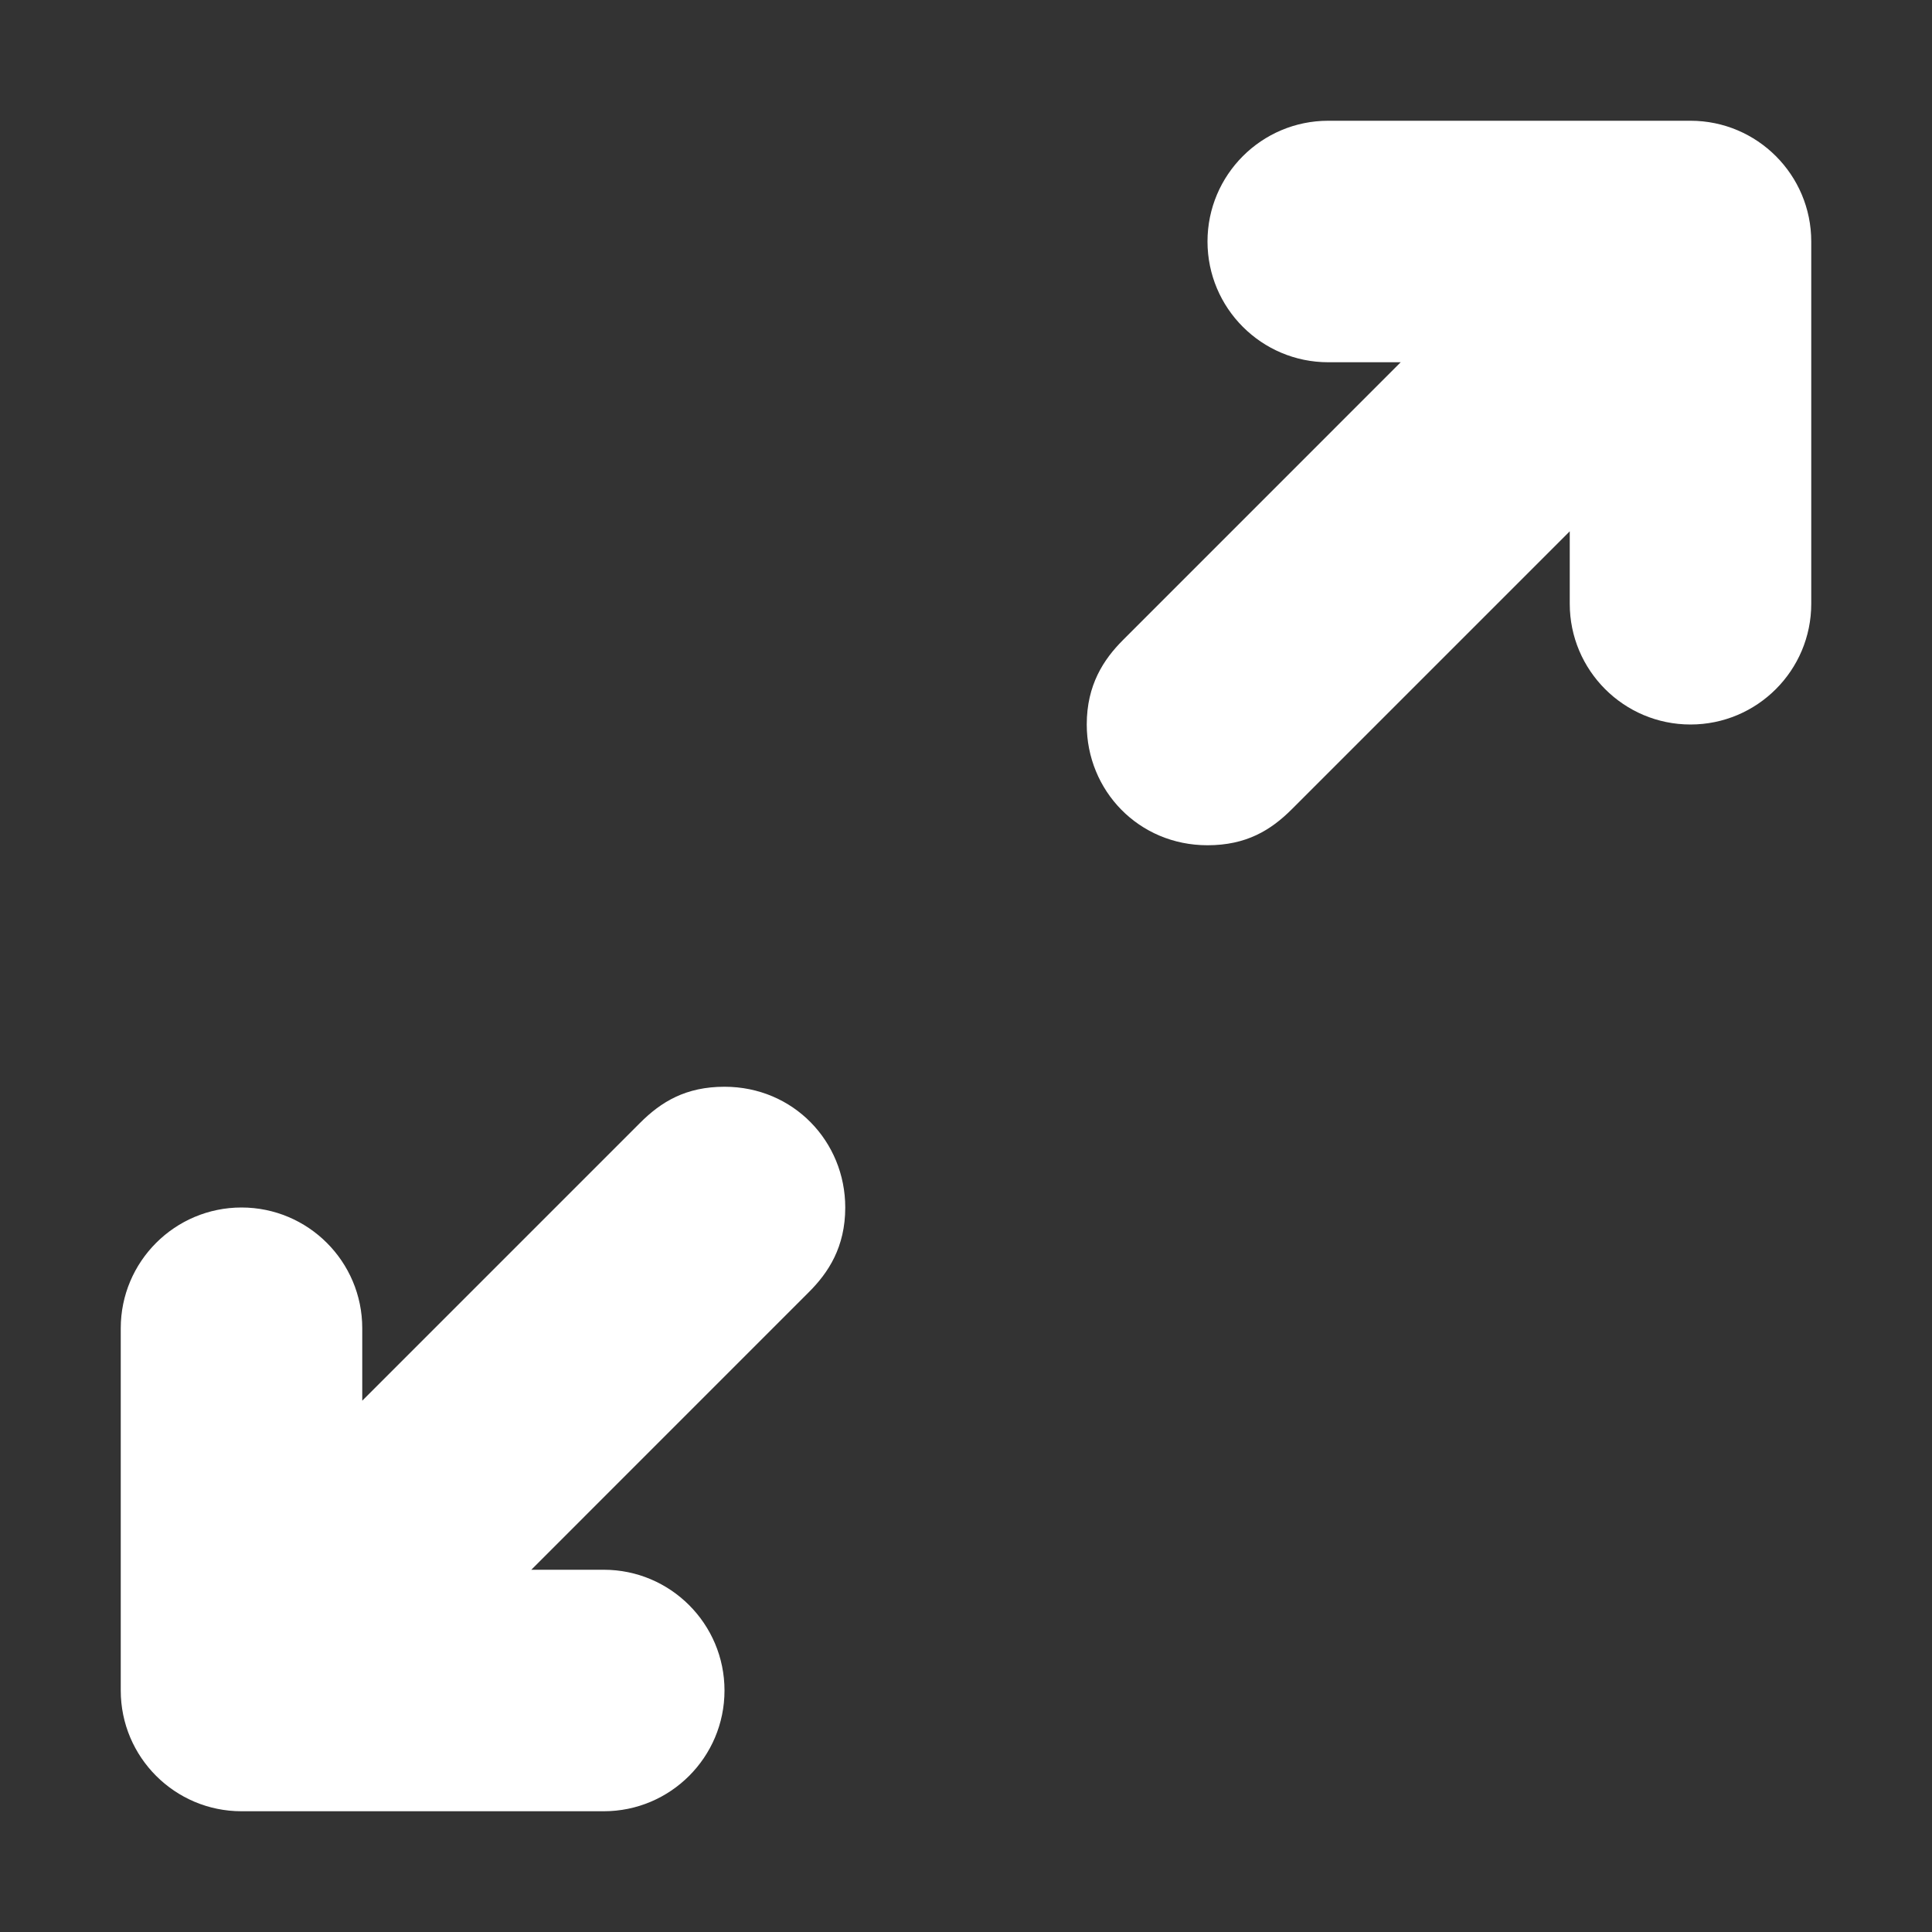 <?xml version="1.0" ?><!DOCTYPE svg  PUBLIC '-//W3C//DTD SVG 1.1//EN'  'http://www.w3.org/Graphics/SVG/1.1/DTD/svg11.dtd'><svg fill="#fff" height="32px" id="Layer_1" style="enable-background:new 0 0 32 32;" version="1.1" viewBox="0 0 32 32" width="32px" xml:space="preserve" xmlns="http://www.w3.org/2000/svg" xmlns:xlink="http://www.w3.org/1999/xlink"><rect x="0" y="0" width="32" height="32" fill="#333333" stroke="none"/><path d="M28,2h-6c-1.104,0-2,0.896-2,2s0.896,2,2,2h1.2l-4.6,4.601C18.28,10.921,18,11.344,18,12c0,1.094,0.859,2,2,2  c0.641,0,1.049-0.248,1.4-0.6L26,8.8V10c0,1.104,0.896,2,2,2s2-0.896,2-2V4C30,2.896,29.104,2,28,2z M12,18  c-0.641,0-1.049,0.248-1.4,0.6L6,23.2V22c0-1.104-0.896-2-2-2s-2,0.896-2,2v6c0,1.104,0.896,2,2,2h6c1.104,0,2-0.896,2-2  s-0.896-2-2-2H8.8l4.6-4.601C13.72,21.079,14,20.656,14,20C14,18.906,13.141,18,12,18z"/></svg>
